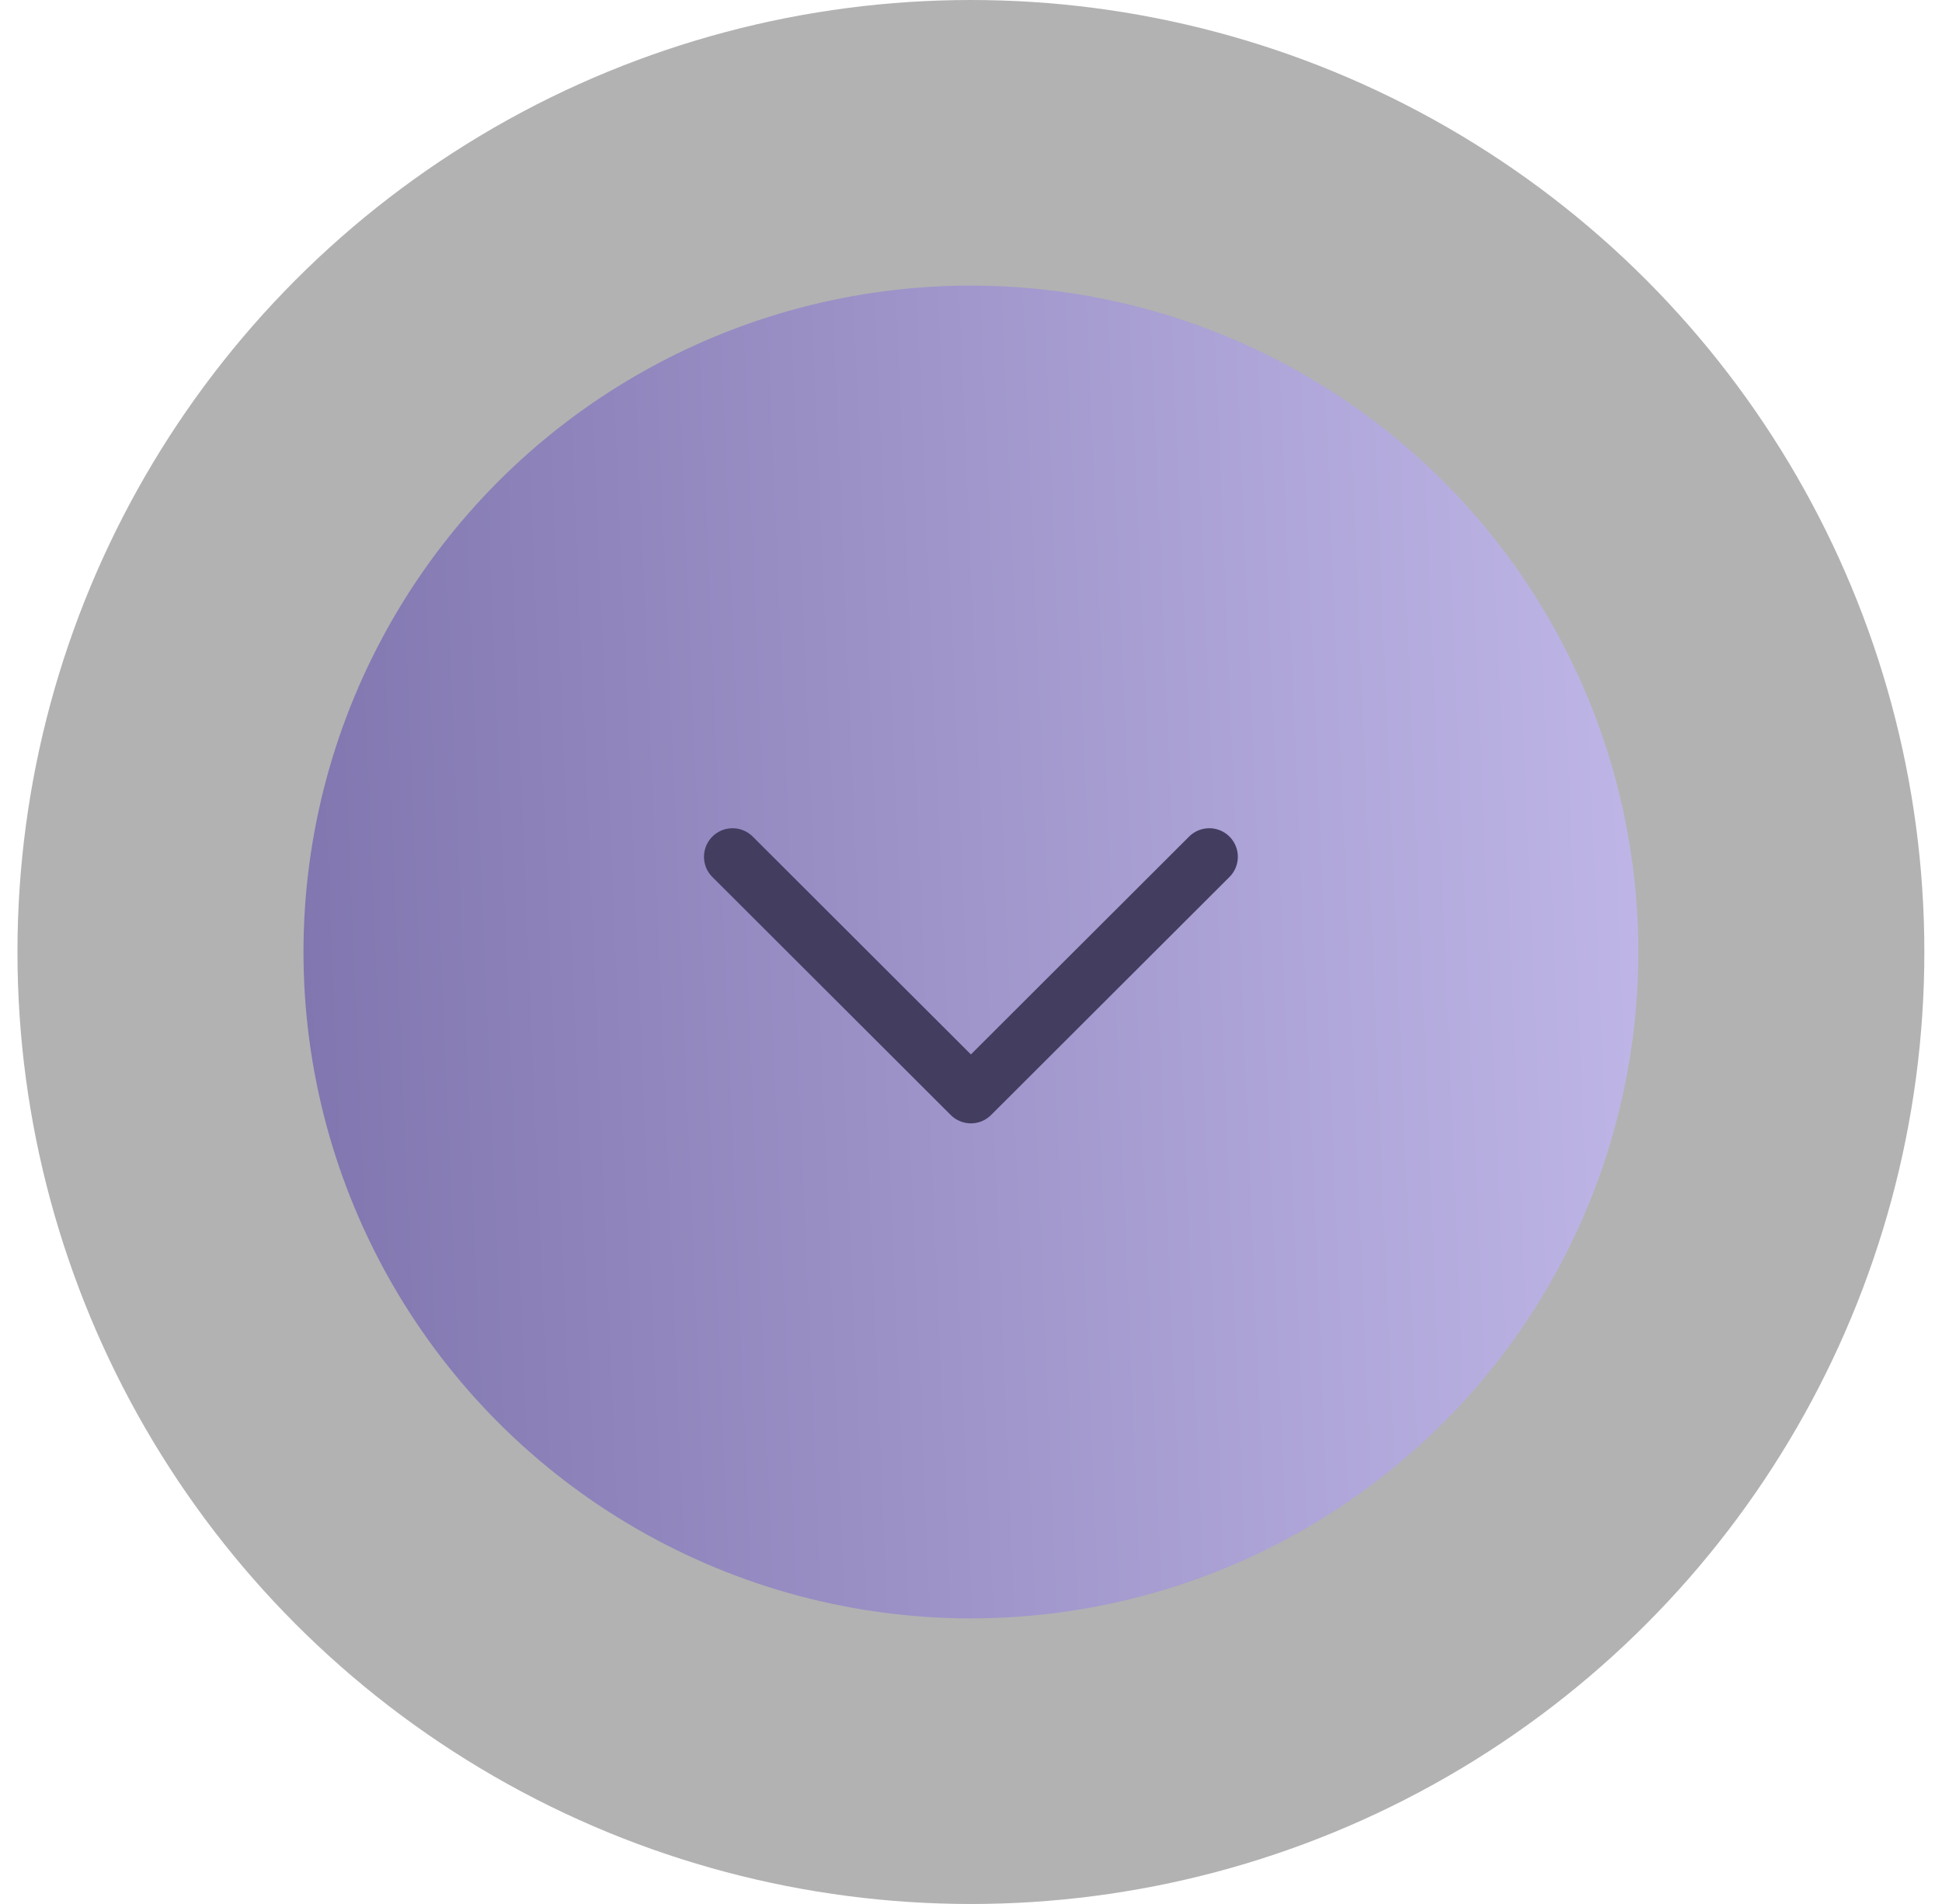 <svg width="102" height="100" viewBox="0 0 102 100" fill="none" xmlns="http://www.w3.org/2000/svg">
<ellipse cx="50.995" cy="50" rx="50.078" ry="50" fill="#0E0E0E" fill-opacity="0.32"/>
<ellipse cx="50.995" cy="50" rx="35.055" ry="35" fill="url(#paint0_linear_6502_125)"/>
<path d="M38.476 45L50.995 57.5L63.515 45" stroke="#433D60" stroke-width="3" stroke-linecap="round" stroke-linejoin="round"/>
<defs>
<linearGradient id="paint0_linear_6502_125" x1="88.053" y1="52.5" x2="15.941" y2="55.509" gradientUnits="userSpaceOnUse">
<stop stop-color="#C0B7E8"/>
<stop offset="1" stop-color="#8176AF"/>
</linearGradient>
</defs>
</svg>
